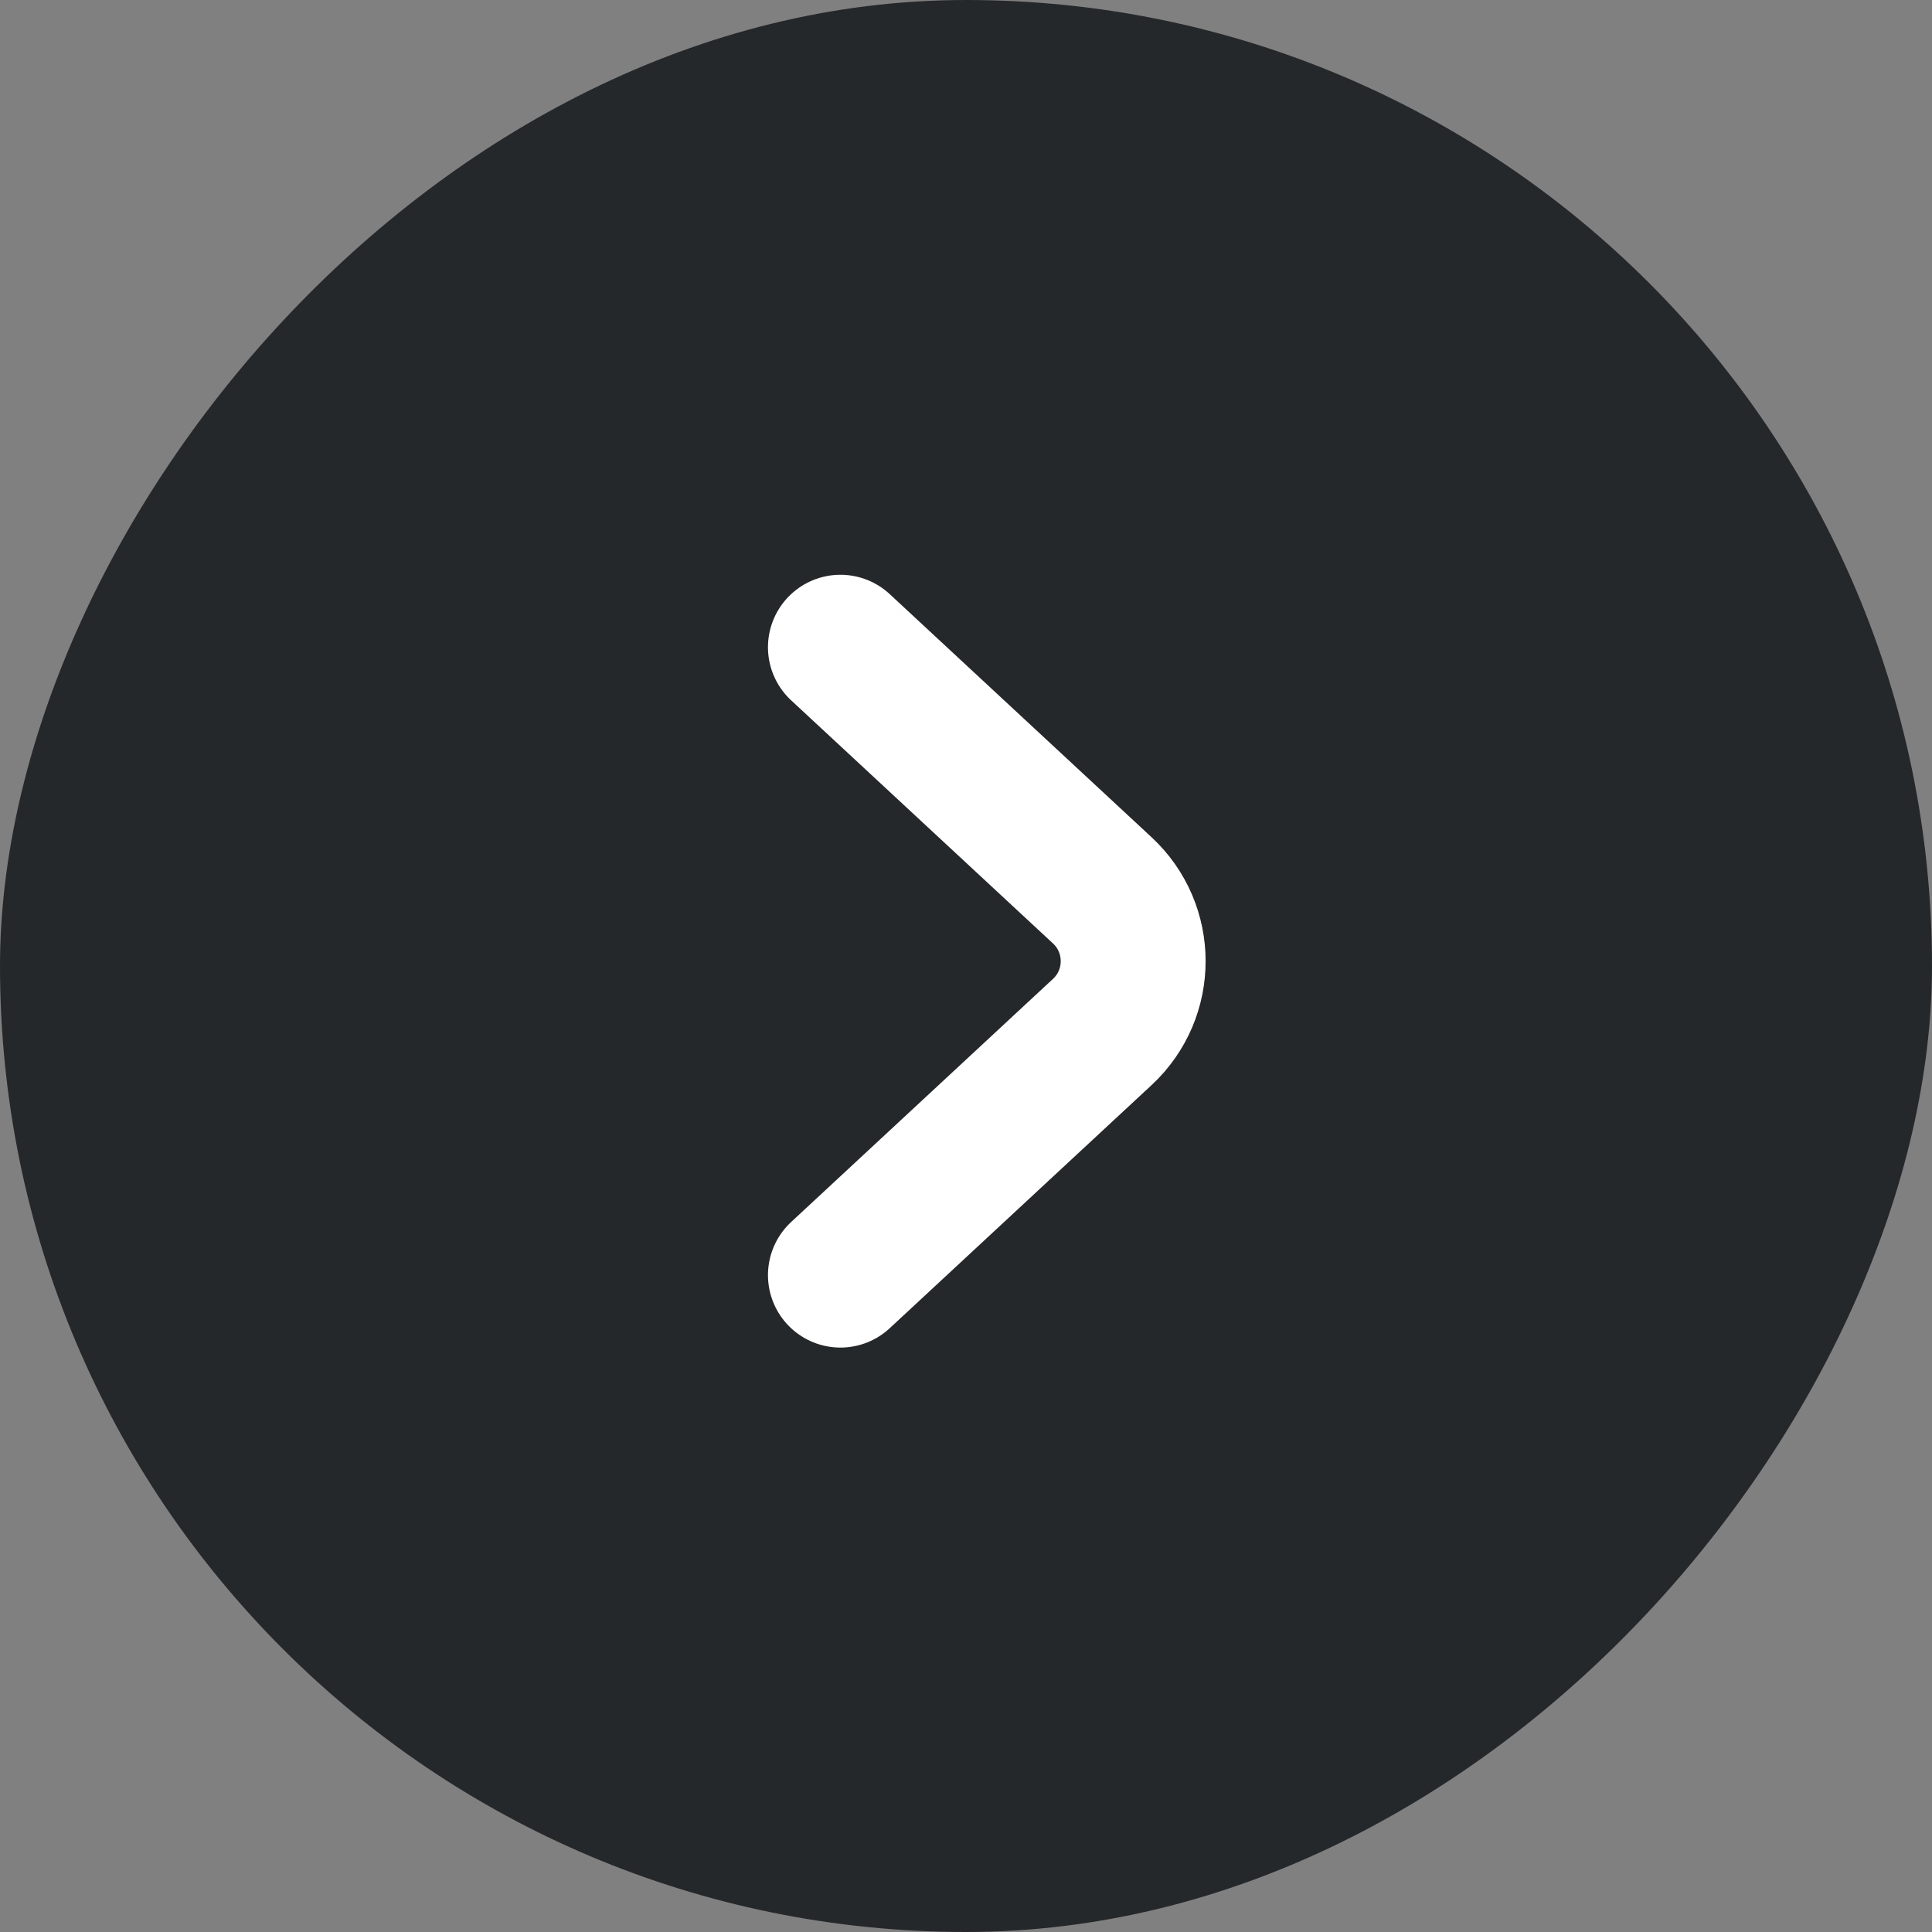<svg width="20" height="20" viewBox="0 0 20 20" fill="none" xmlns="http://www.w3.org/2000/svg">
<rect x="0" y="0" width="20" height="20" fill="#808080" stroke="none"/>
<rect width="20" height="20" rx="10" transform="matrix(-1 8.74228e-08 8.74228e-08 1 20 0)" fill="#25282A"/>
<path d="M8.7 13.2L11.411 10.683C11.837 10.287 11.837 9.613 11.411 9.217L8.7 6.7" stroke="white" stroke-width="1.5" stroke-linecap="round"/>
</svg>
